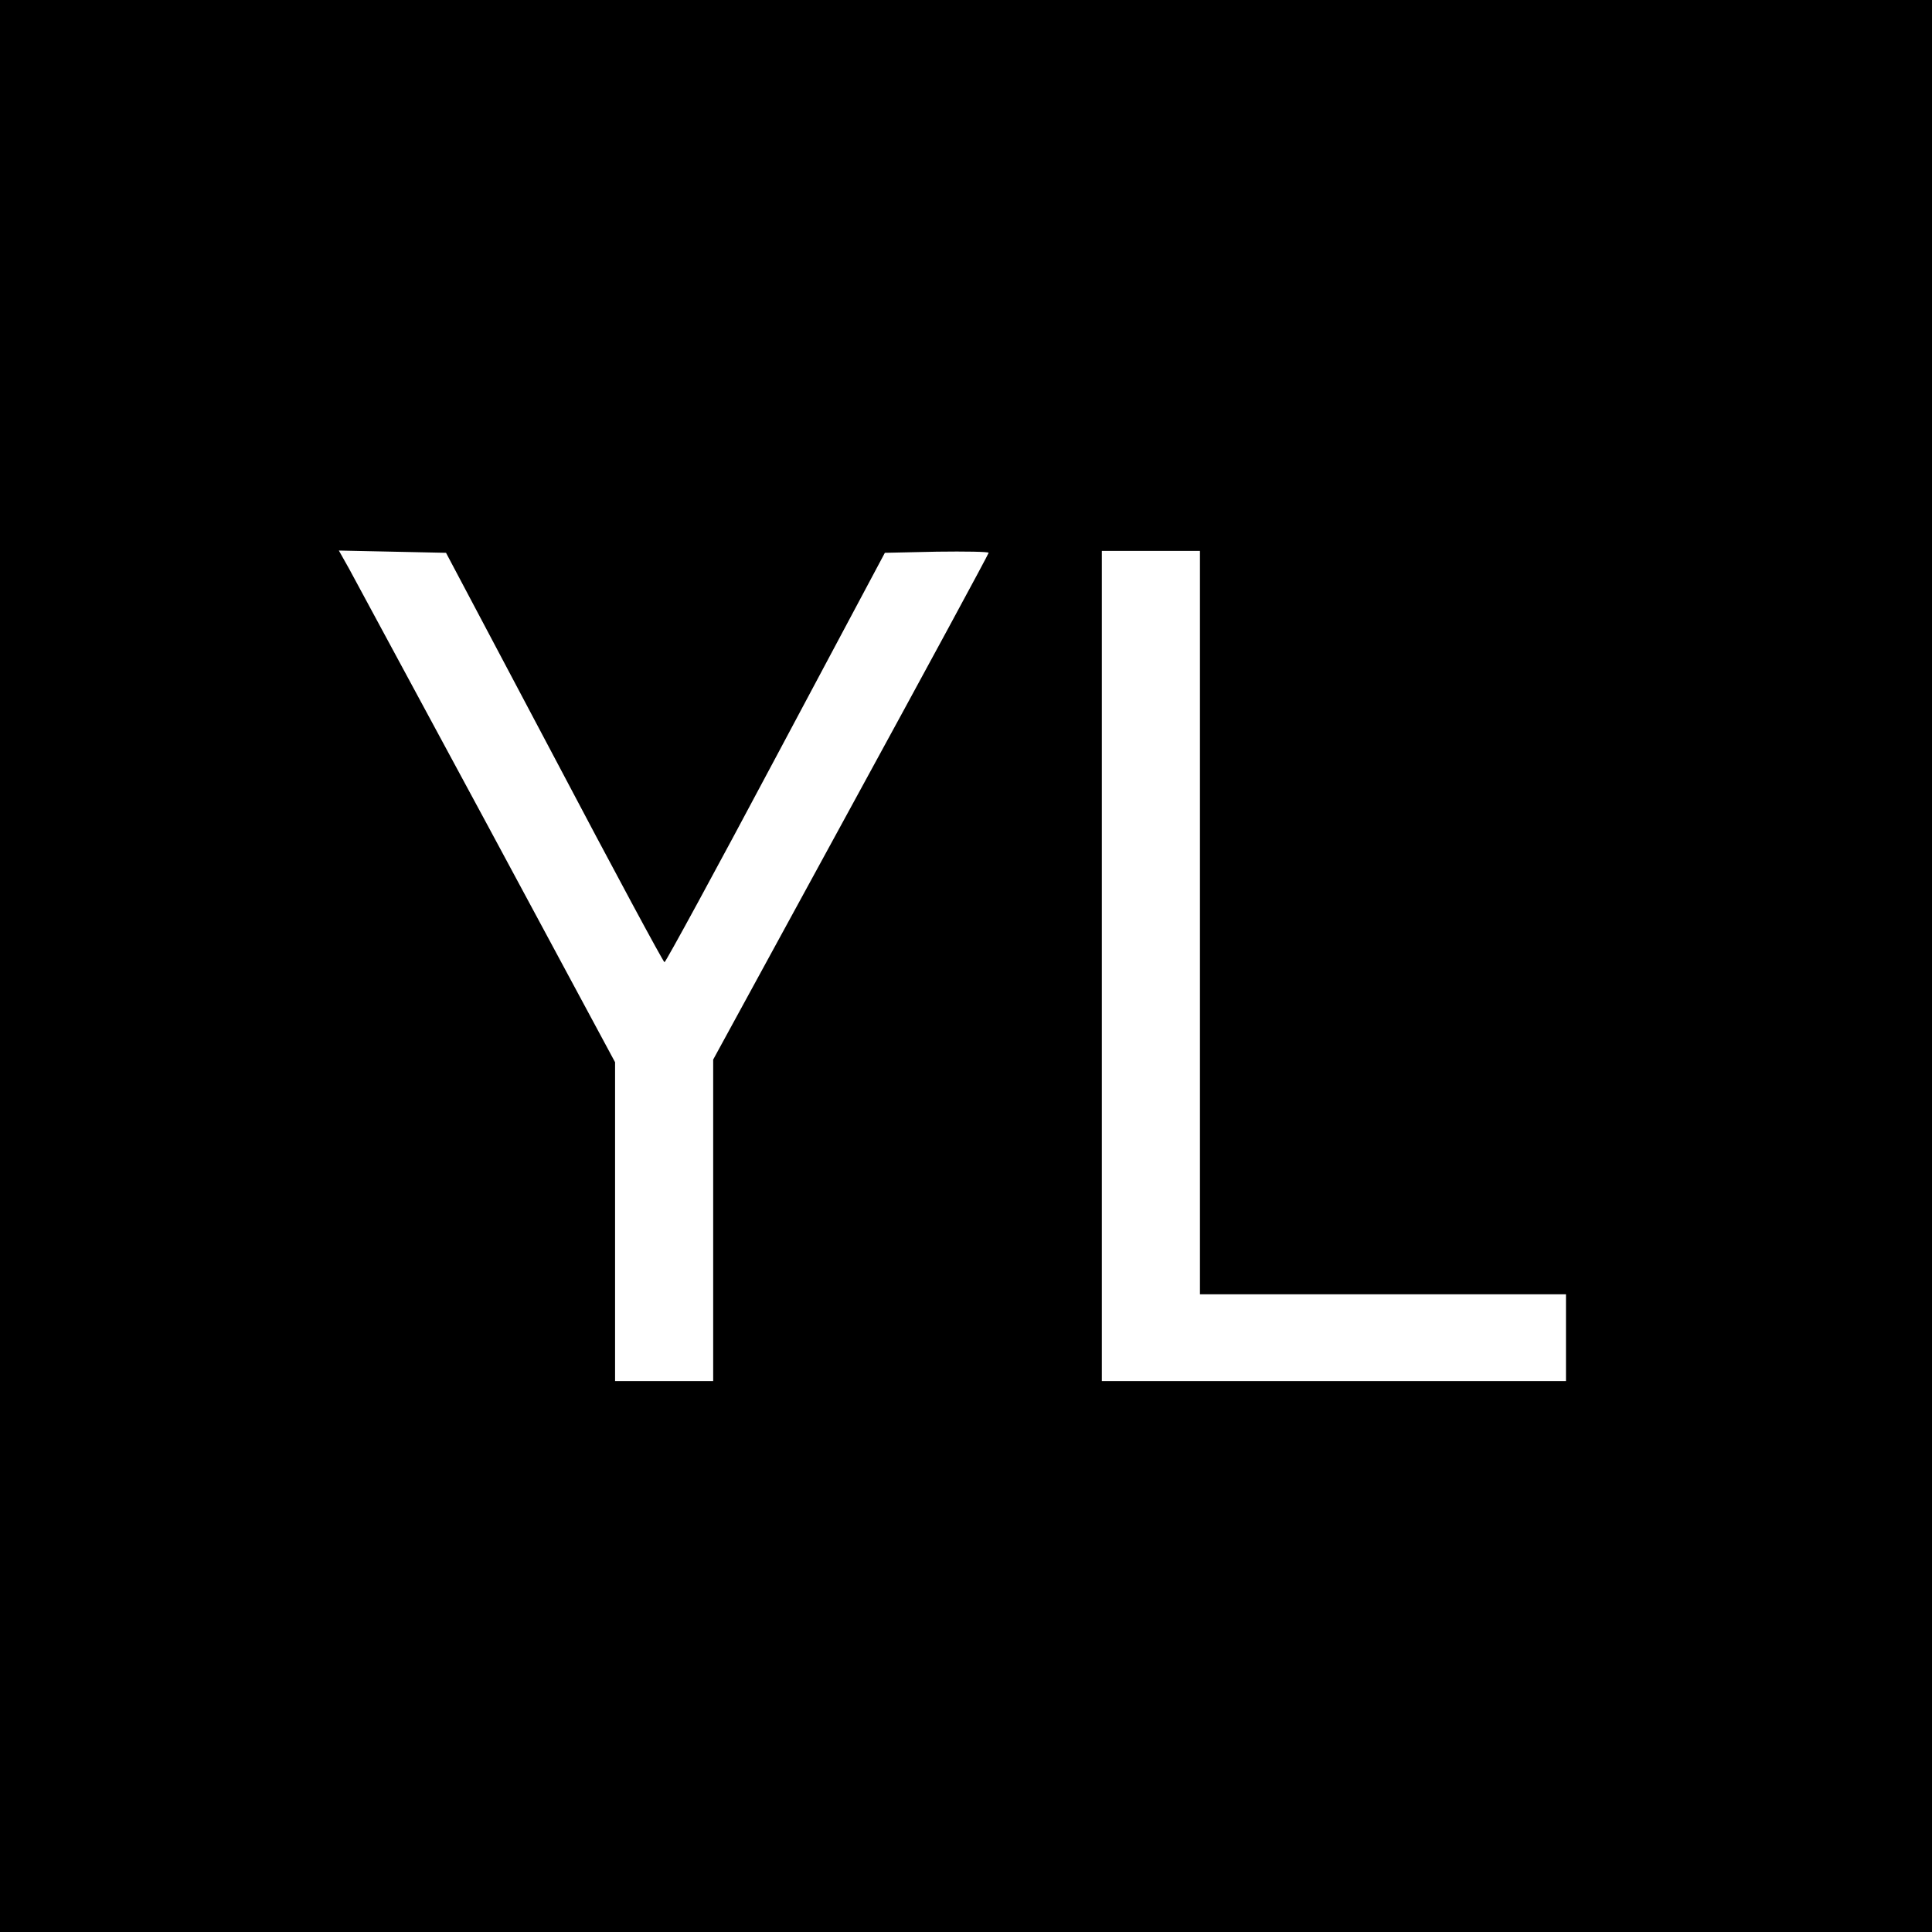 <?xml version="1.0" standalone="no"?>
<!DOCTYPE svg PUBLIC "-//W3C//DTD SVG 20010904//EN"
 "http://www.w3.org/TR/2001/REC-SVG-20010904/DTD/svg10.dtd">
<svg version="1.0" xmlns="http://www.w3.org/2000/svg"
 width="512pt" height="512pt" viewBox="0 0 512 512"
 preserveAspectRatio="xMidYMid meet">
<g transform="translate(0,512) scale(0.1,-0.1)"
fill="#000000" stroke="none">
<path d="M0 2560 l0 -2560 2560 0 2560 0 0 2560 0 2560 -2560 0 -2560 0 0
-2560z m1469 553 c157 -298 289 -543 292 -543 3 0 136 244 295 543 l289 542
138 3 c75 1 137 0 137 -3 0 -3 -164 -306 -365 -674 l-365 -669 0 -426 0 -426
-130 0 -130 0 0 422 0 423 -339 630 c-187 346 -352 652 -366 678 l-27 48 142
-3 142 -3 287 -542z m1711 -438 l0 -985 485 0 485 0 0 -115 0 -115 -615 0
-615 0 0 1100 0 1100 130 0 130 0 0 -985z"/>
</g>
</svg>
